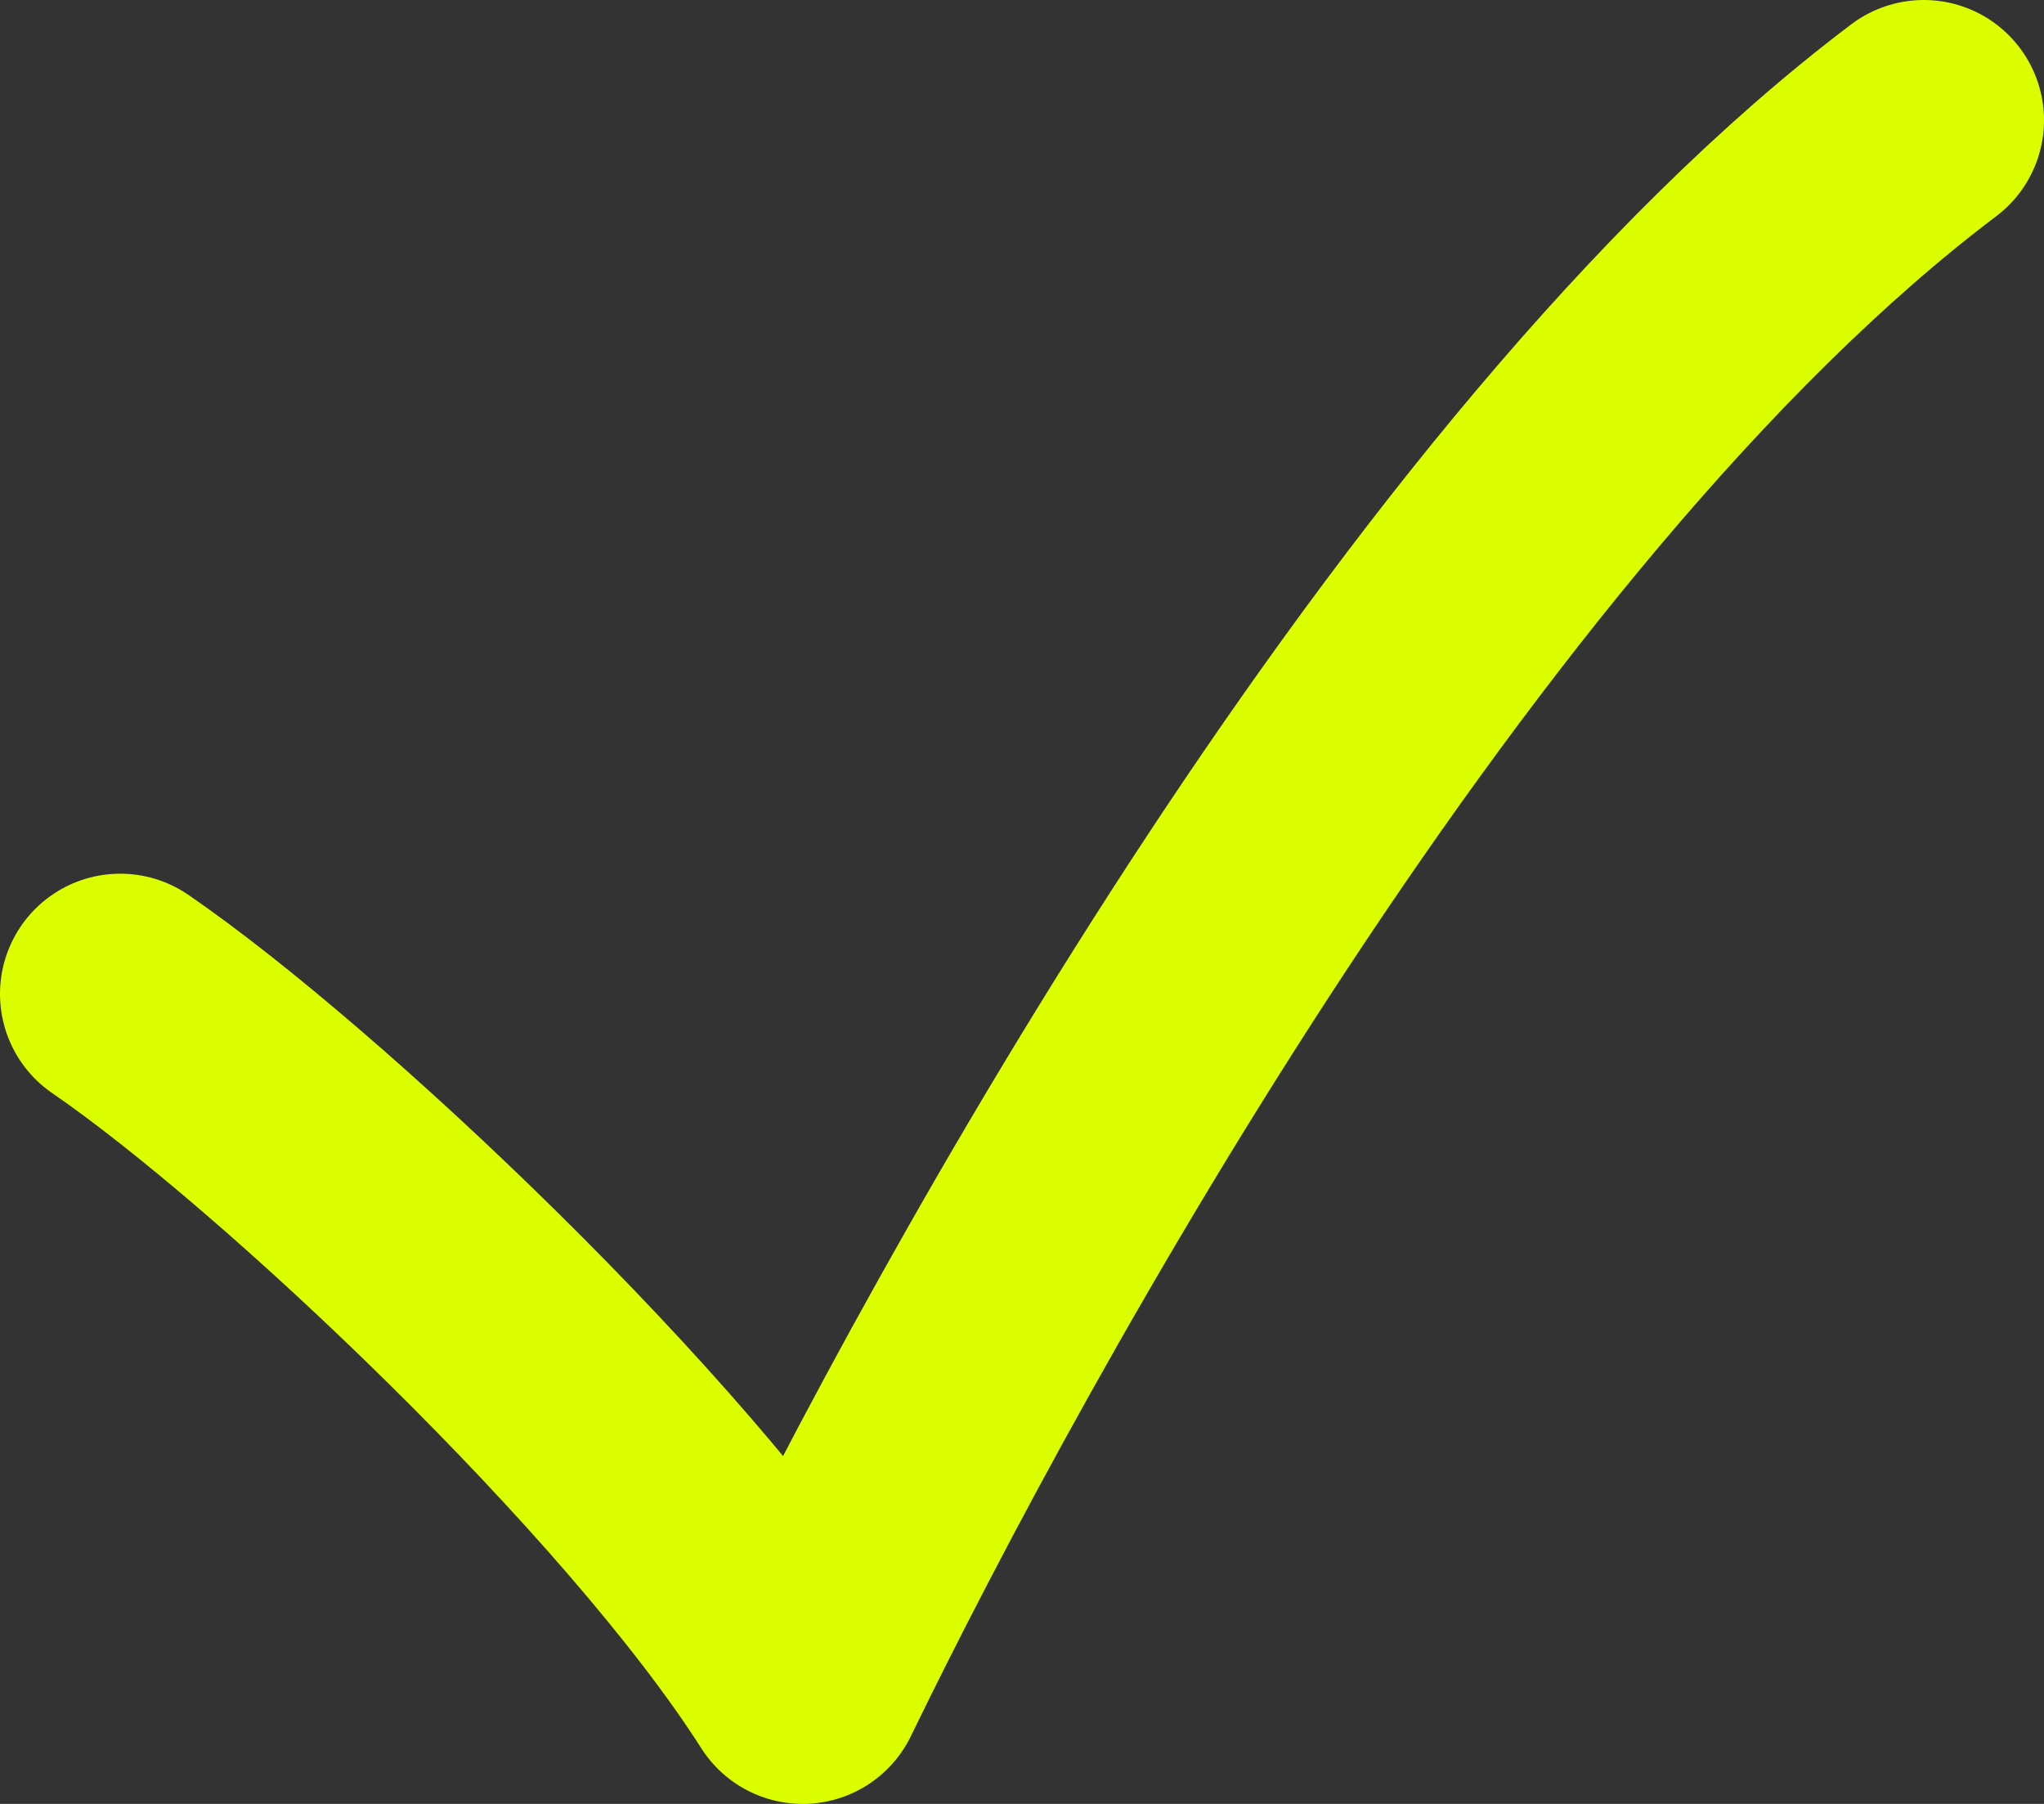 <svg width="17" height="15" viewBox="0 0 17 15" fill="none" xmlns="http://www.w3.org/2000/svg">
    <rect x="0" y="0" width="17" height="15" fill="#333333" stroke="none"/>
    <path d="M1 8.265C2.486 9.284 5.459 12.088 6.676 14C8.162 10.941 11.946 4.059 16 1" stroke="#DCFF00" stroke-width="2" stroke-linecap="round" stroke-linejoin="round"/>
</svg>
